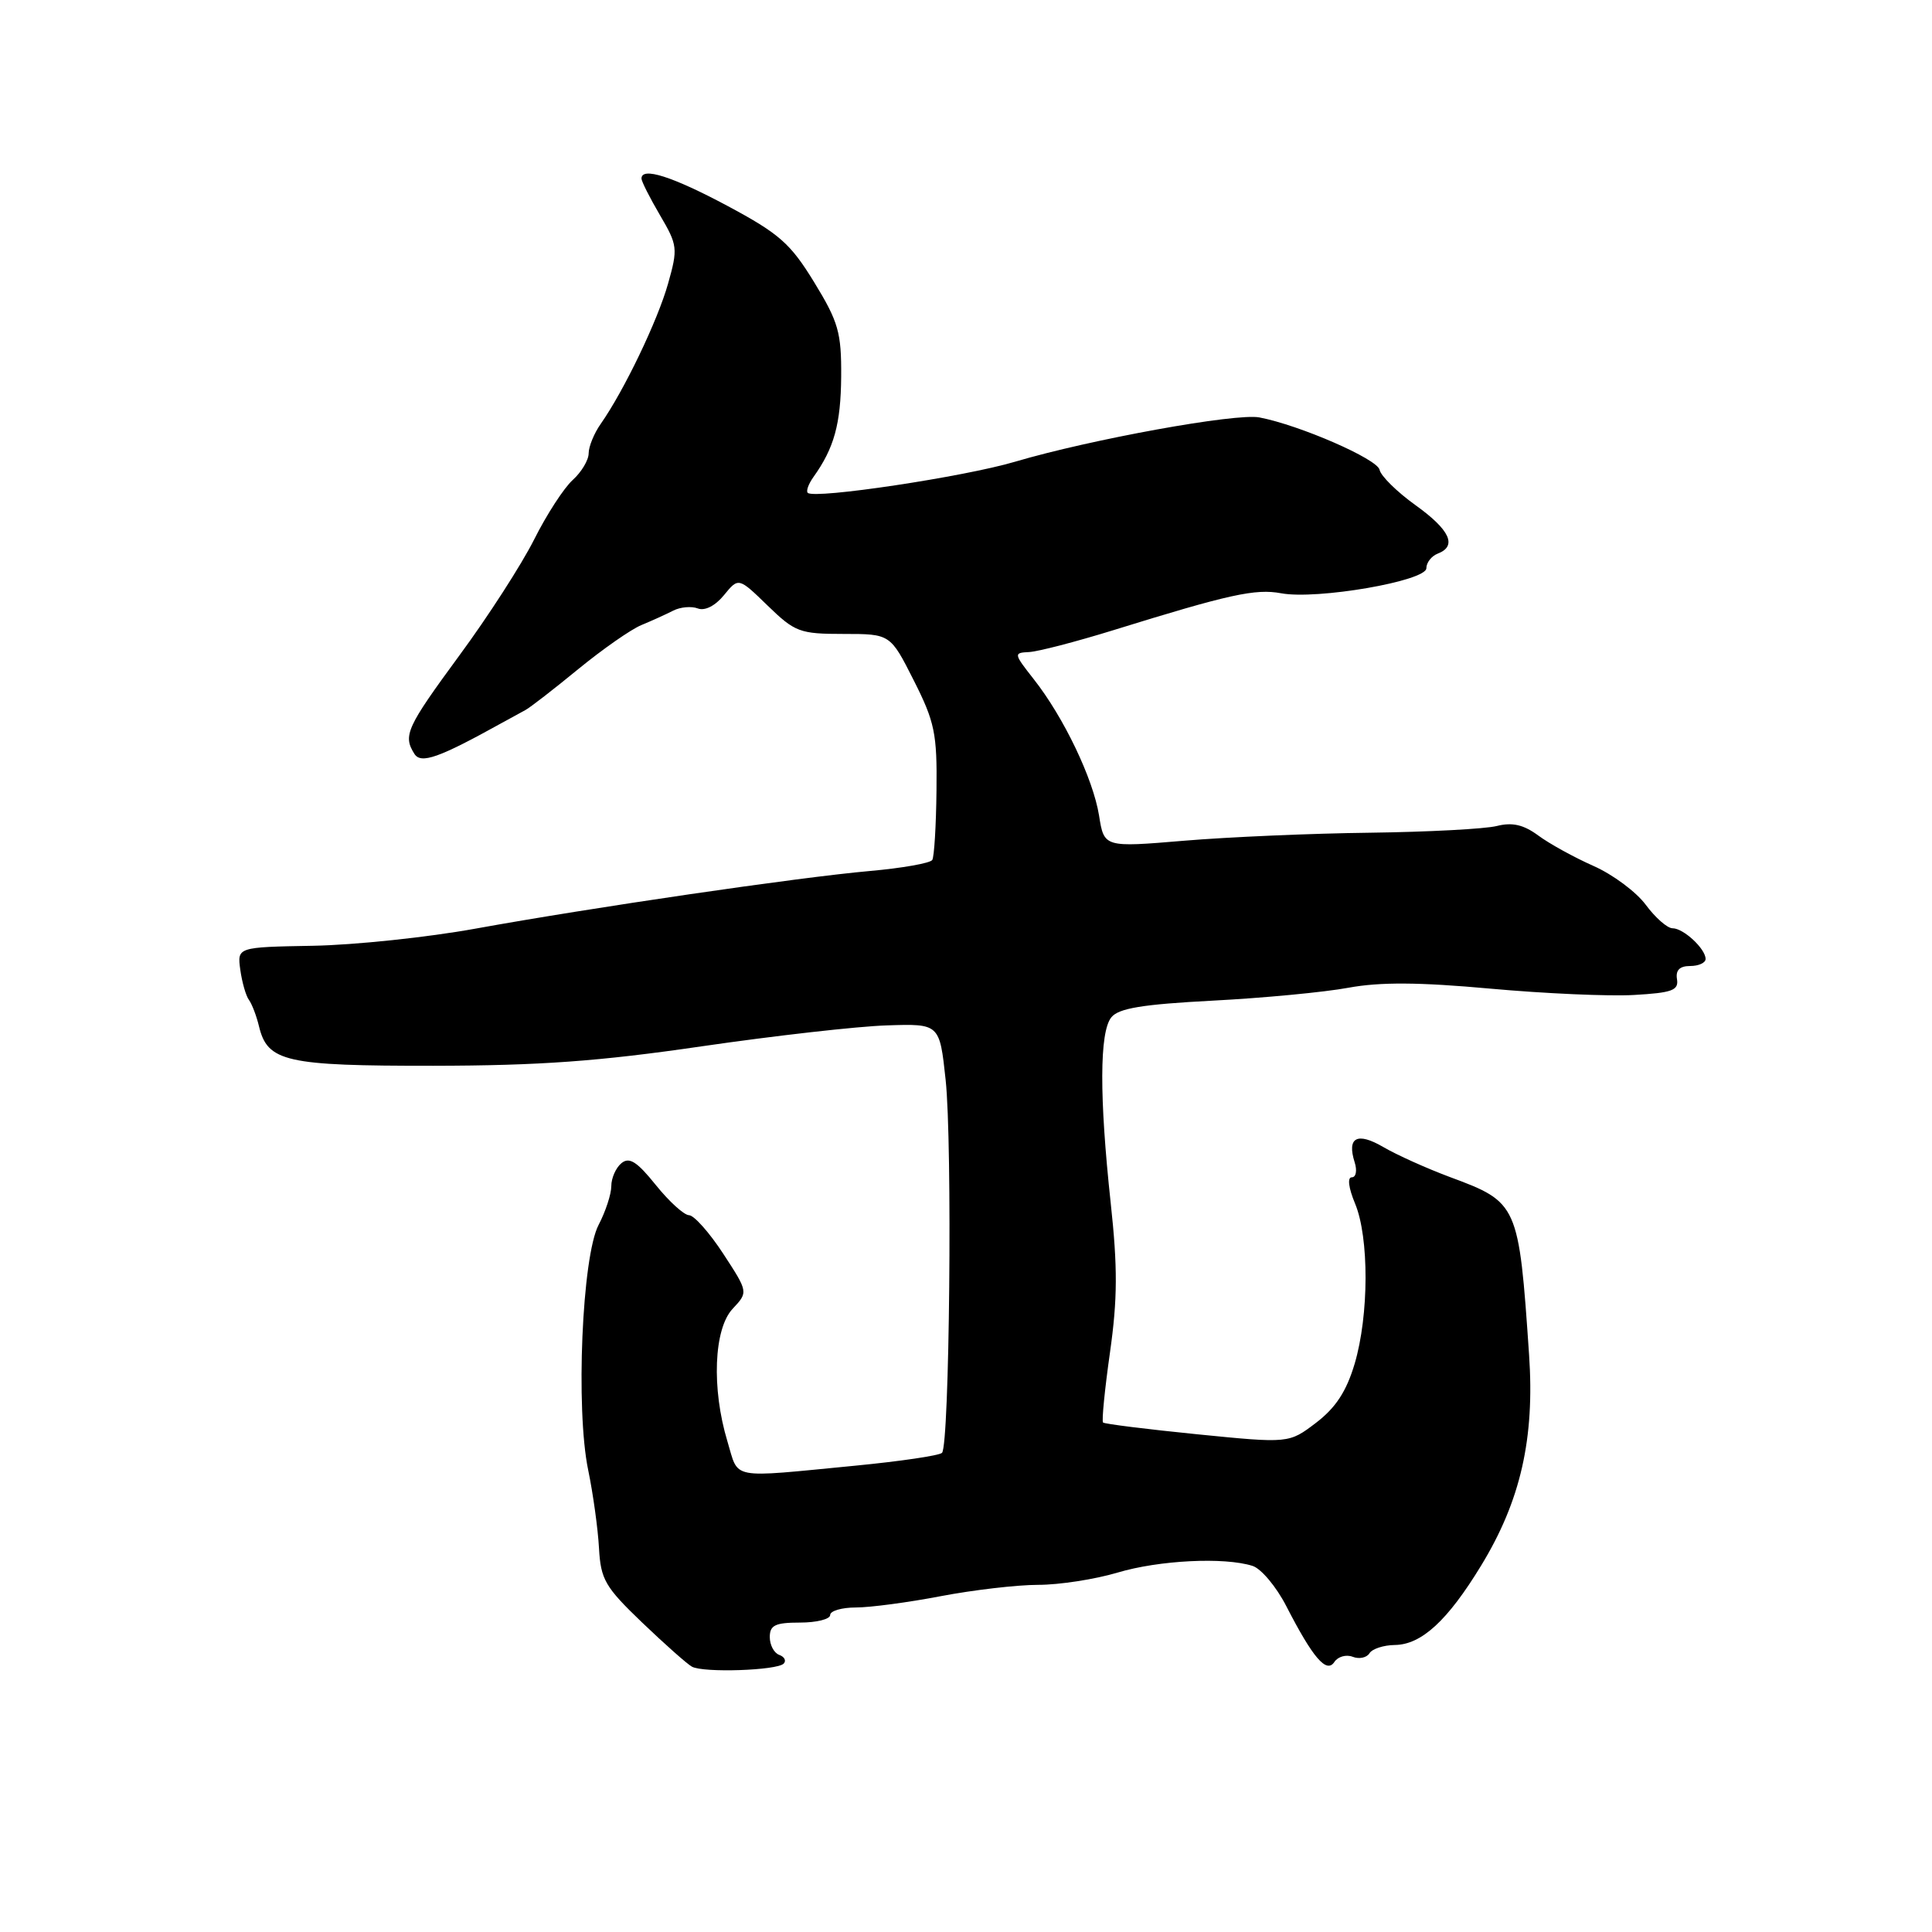 <?xml version="1.0" encoding="UTF-8" standalone="no"?>
<!DOCTYPE svg PUBLIC "-//W3C//DTD SVG 1.1//EN" "http://www.w3.org/Graphics/SVG/1.1/DTD/svg11.dtd" >
<svg xmlns="http://www.w3.org/2000/svg" xmlns:xlink="http://www.w3.org/1999/xlink" version="1.1" viewBox="0 0 256 256">
 <g >
 <path fill="currentColor"
d=" M 103.85 220.43 C 104.21 220.04 103.94 219.53 103.25 219.28 C 102.56 219.03 102.00 217.97 102.00 216.92 C 102.00 215.35 102.72 215.00 106.00 215.00 C 108.20 215.00 110.00 214.55 110.00 214.00 C 110.00 213.45 111.54 213.00 113.41 213.00 C 115.29 213.00 120.35 212.33 124.66 211.50 C 128.97 210.68 134.78 210.00 137.57 210.00 C 140.36 210.00 145.08 209.27 148.07 208.38 C 153.59 206.73 162.23 206.30 165.97 207.49 C 167.11 207.85 169.12 210.25 170.44 212.82 C 173.97 219.69 175.77 221.79 176.81 220.22 C 177.28 219.51 178.37 219.20 179.23 219.53 C 180.09 219.87 181.09 219.66 181.46 219.07 C 181.82 218.48 183.33 217.99 184.81 217.97 C 188.35 217.93 191.80 214.76 196.25 207.46 C 201.49 198.87 203.37 190.61 202.61 179.50 C 201.25 159.54 201.15 159.31 192.11 155.96 C 189.03 154.81 185.05 153.02 183.28 151.98 C 179.83 149.97 178.45 150.70 179.50 154.01 C 179.85 155.11 179.68 156.00 179.12 156.00 C 178.51 156.00 178.69 157.40 179.55 159.47 C 181.43 163.97 181.40 174.28 179.50 180.70 C 178.41 184.37 176.99 186.53 174.39 188.52 C 170.79 191.26 170.79 191.26 158.64 190.05 C 151.97 189.38 146.35 188.68 146.16 188.49 C 145.97 188.30 146.38 184.12 147.08 179.19 C 148.08 172.13 148.10 167.92 147.17 159.36 C 145.66 145.34 145.68 136.78 147.25 134.81 C 148.21 133.60 151.36 133.08 160.70 132.59 C 167.42 132.24 175.51 131.47 178.68 130.88 C 182.87 130.11 188.03 130.14 197.48 131.00 C 204.64 131.65 213.20 132.03 216.50 131.84 C 221.56 131.55 222.45 131.23 222.21 129.75 C 222.01 128.56 222.56 128.00 223.96 128.00 C 225.08 128.00 226.00 127.58 226.00 127.07 C 226.00 125.72 223.07 123.00 221.62 123.00 C 220.93 123.00 219.34 121.60 218.08 119.90 C 216.82 118.19 213.70 115.87 211.14 114.74 C 208.59 113.61 205.30 111.80 203.83 110.71 C 201.87 109.27 200.39 108.93 198.33 109.45 C 196.77 109.84 189.20 110.24 181.50 110.34 C 173.80 110.43 162.73 110.91 156.90 111.40 C 146.30 112.29 146.30 112.29 145.63 108.06 C 144.84 103.17 140.95 95.04 136.98 90.00 C 134.31 86.60 134.29 86.50 136.36 86.40 C 137.54 86.34 142.55 85.04 147.50 83.51 C 162.91 78.73 166.35 77.98 169.75 78.61 C 174.48 79.50 189.00 76.99 189.00 75.29 C 189.00 74.55 189.68 73.68 190.50 73.36 C 193.12 72.36 192.14 70.22 187.55 66.93 C 185.10 65.17 182.96 63.06 182.80 62.25 C 182.51 60.82 172.21 56.33 166.87 55.31 C 163.78 54.72 144.55 58.21 134.50 61.18 C 127.76 63.18 107.99 66.15 107.04 65.31 C 106.78 65.09 107.12 64.14 107.79 63.20 C 110.53 59.37 111.41 56.17 111.46 49.91 C 111.50 44.06 111.10 42.66 107.89 37.41 C 104.73 32.25 103.28 30.97 96.39 27.28 C 89.05 23.36 85.00 22.08 85.00 23.66 C 85.00 24.03 86.10 26.21 87.45 28.51 C 89.79 32.49 89.84 32.92 88.52 37.59 C 87.15 42.46 82.70 51.74 79.61 56.15 C 78.72 57.41 78.00 59.18 78.00 60.07 C 78.00 60.96 77.05 62.55 75.89 63.60 C 74.73 64.64 72.42 68.20 70.77 71.50 C 69.11 74.80 64.66 81.71 60.87 86.85 C 53.86 96.40 53.37 97.46 54.91 99.89 C 55.78 101.26 58.12 100.44 66.50 95.79 C 67.60 95.18 69.00 94.42 69.61 94.09 C 70.22 93.77 73.37 91.33 76.61 88.67 C 79.85 86.02 83.62 83.38 85.00 82.82 C 86.38 82.25 88.27 81.39 89.21 80.91 C 90.15 80.43 91.61 80.30 92.46 80.62 C 93.39 80.98 94.77 80.28 95.93 78.86 C 97.86 76.50 97.86 76.50 101.72 80.25 C 105.34 83.76 105.97 84.00 111.78 84.00 C 117.97 84.00 117.97 84.00 121.08 90.16 C 123.86 95.66 124.18 97.20 124.09 104.75 C 124.04 109.39 123.79 113.53 123.53 113.95 C 123.27 114.37 119.56 115.03 115.28 115.41 C 105.70 116.26 78.46 120.25 63.00 123.05 C 56.67 124.20 46.98 125.22 41.47 125.32 C 31.43 125.50 31.43 125.50 31.84 128.50 C 32.07 130.15 32.58 131.95 32.99 132.50 C 33.39 133.05 33.99 134.62 34.32 136.00 C 35.45 140.69 37.86 141.24 57.42 141.22 C 71.50 141.20 79.37 140.63 93.00 138.64 C 102.62 137.24 113.65 135.99 117.50 135.87 C 124.50 135.64 124.50 135.64 125.30 143.07 C 126.21 151.46 125.82 191.51 124.82 192.51 C 124.46 192.87 119.29 193.63 113.33 194.21 C 96.45 195.84 97.94 196.12 96.39 191.00 C 94.27 183.99 94.58 176.08 97.08 173.42 C 99.15 171.21 99.15 171.21 95.83 166.12 C 94.00 163.32 91.96 161.03 91.30 161.02 C 90.64 161.01 88.65 159.20 86.89 157.01 C 84.39 153.90 83.38 153.27 82.34 154.13 C 81.60 154.74 81.00 156.11 81.00 157.17 C 81.00 158.23 80.24 160.54 79.32 162.30 C 77.12 166.48 76.26 186.74 77.94 194.80 C 78.59 197.94 79.23 202.58 79.37 205.13 C 79.60 209.29 80.17 210.28 85.06 214.97 C 88.05 217.83 91.03 220.48 91.68 220.84 C 93.18 221.68 103.00 221.35 103.85 220.43 Z "/>
</g>
</svg>